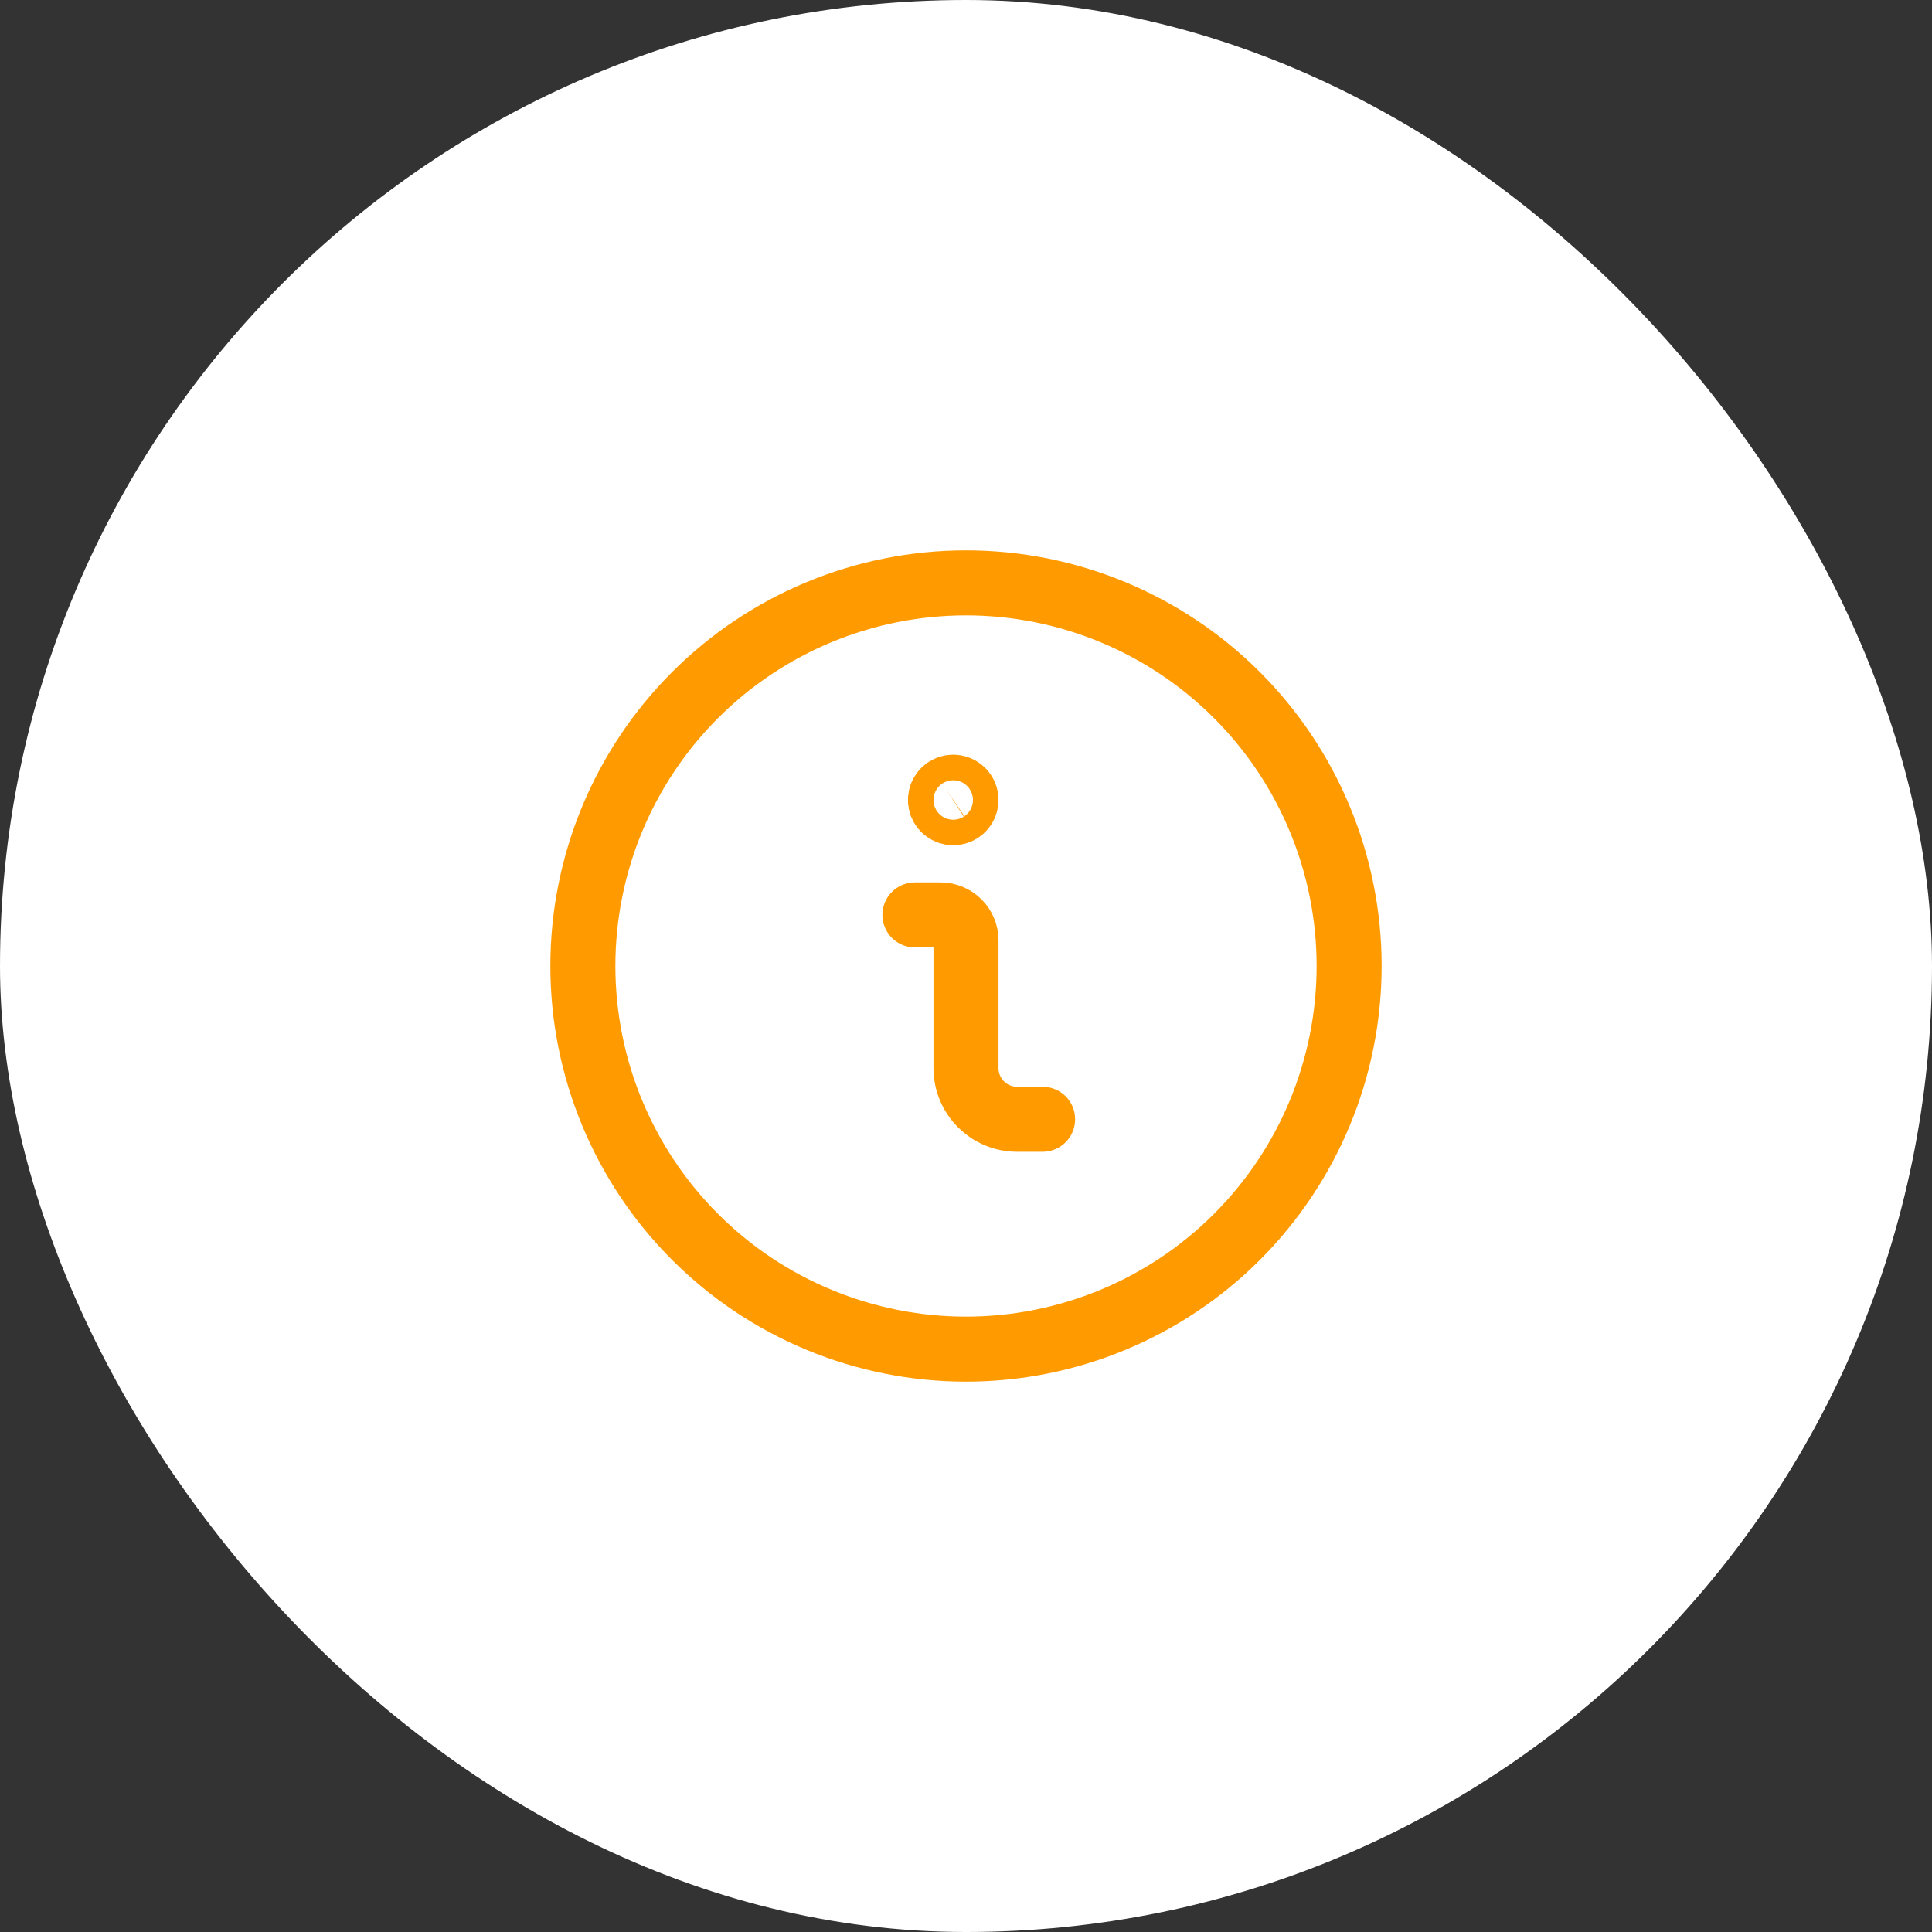 <svg xmlns="http://www.w3.org/2000/svg" width="52" height="52" fill="none" viewBox="0 0 52 52"><rect x="0" y="0" width="52" height="52" fill="#333333" stroke="none"/><rect width="52" height="52" fill="#fff" rx="26"/><path stroke="#FF9B00" stroke-linecap="round" stroke-linejoin="round" stroke-width="1.75" d="M28.062 30.125H27.375C27.01 30.125 26.661 29.98 26.403 29.722C26.145 29.464 26 29.115 26 28.75V25.312C26 25.13 25.928 24.955 25.799 24.826C25.67 24.697 25.495 24.625 25.312 24.625H24.625"/><path stroke="#FF9B00" stroke-linecap="round" stroke-linejoin="round" stroke-width="1.75" d="M25.656 21.188C25.588 21.188 25.522 21.208 25.465 21.245C25.409 21.283 25.365 21.337 25.339 21.4C25.313 21.462 25.306 21.532 25.319 21.598C25.332 21.665 25.365 21.726 25.413 21.774C25.461 21.822 25.523 21.855 25.589 21.868C25.656 21.882 25.725 21.875 25.788 21.849C25.851 21.823 25.904 21.779 25.942 21.722C25.98 21.666 26 21.599 26 21.531C26 21.44 25.964 21.353 25.899 21.288C25.835 21.224 25.747 21.188 25.656 21.188Z"/><path stroke="#FF9B00" stroke-linecap="round" stroke-linejoin="round" stroke-width="1.75" d="M15.688 26C15.688 28.735 16.774 31.358 18.708 33.292C20.642 35.226 23.265 36.312 26 36.312C28.735 36.312 31.358 35.226 33.292 33.292C35.226 31.358 36.312 28.735 36.312 26C36.312 23.265 35.226 20.642 33.292 18.708C31.358 16.774 28.735 15.688 26 15.688C23.265 15.688 20.642 16.774 18.708 18.708C16.774 20.642 15.688 23.265 15.688 26V26Z"/></svg>